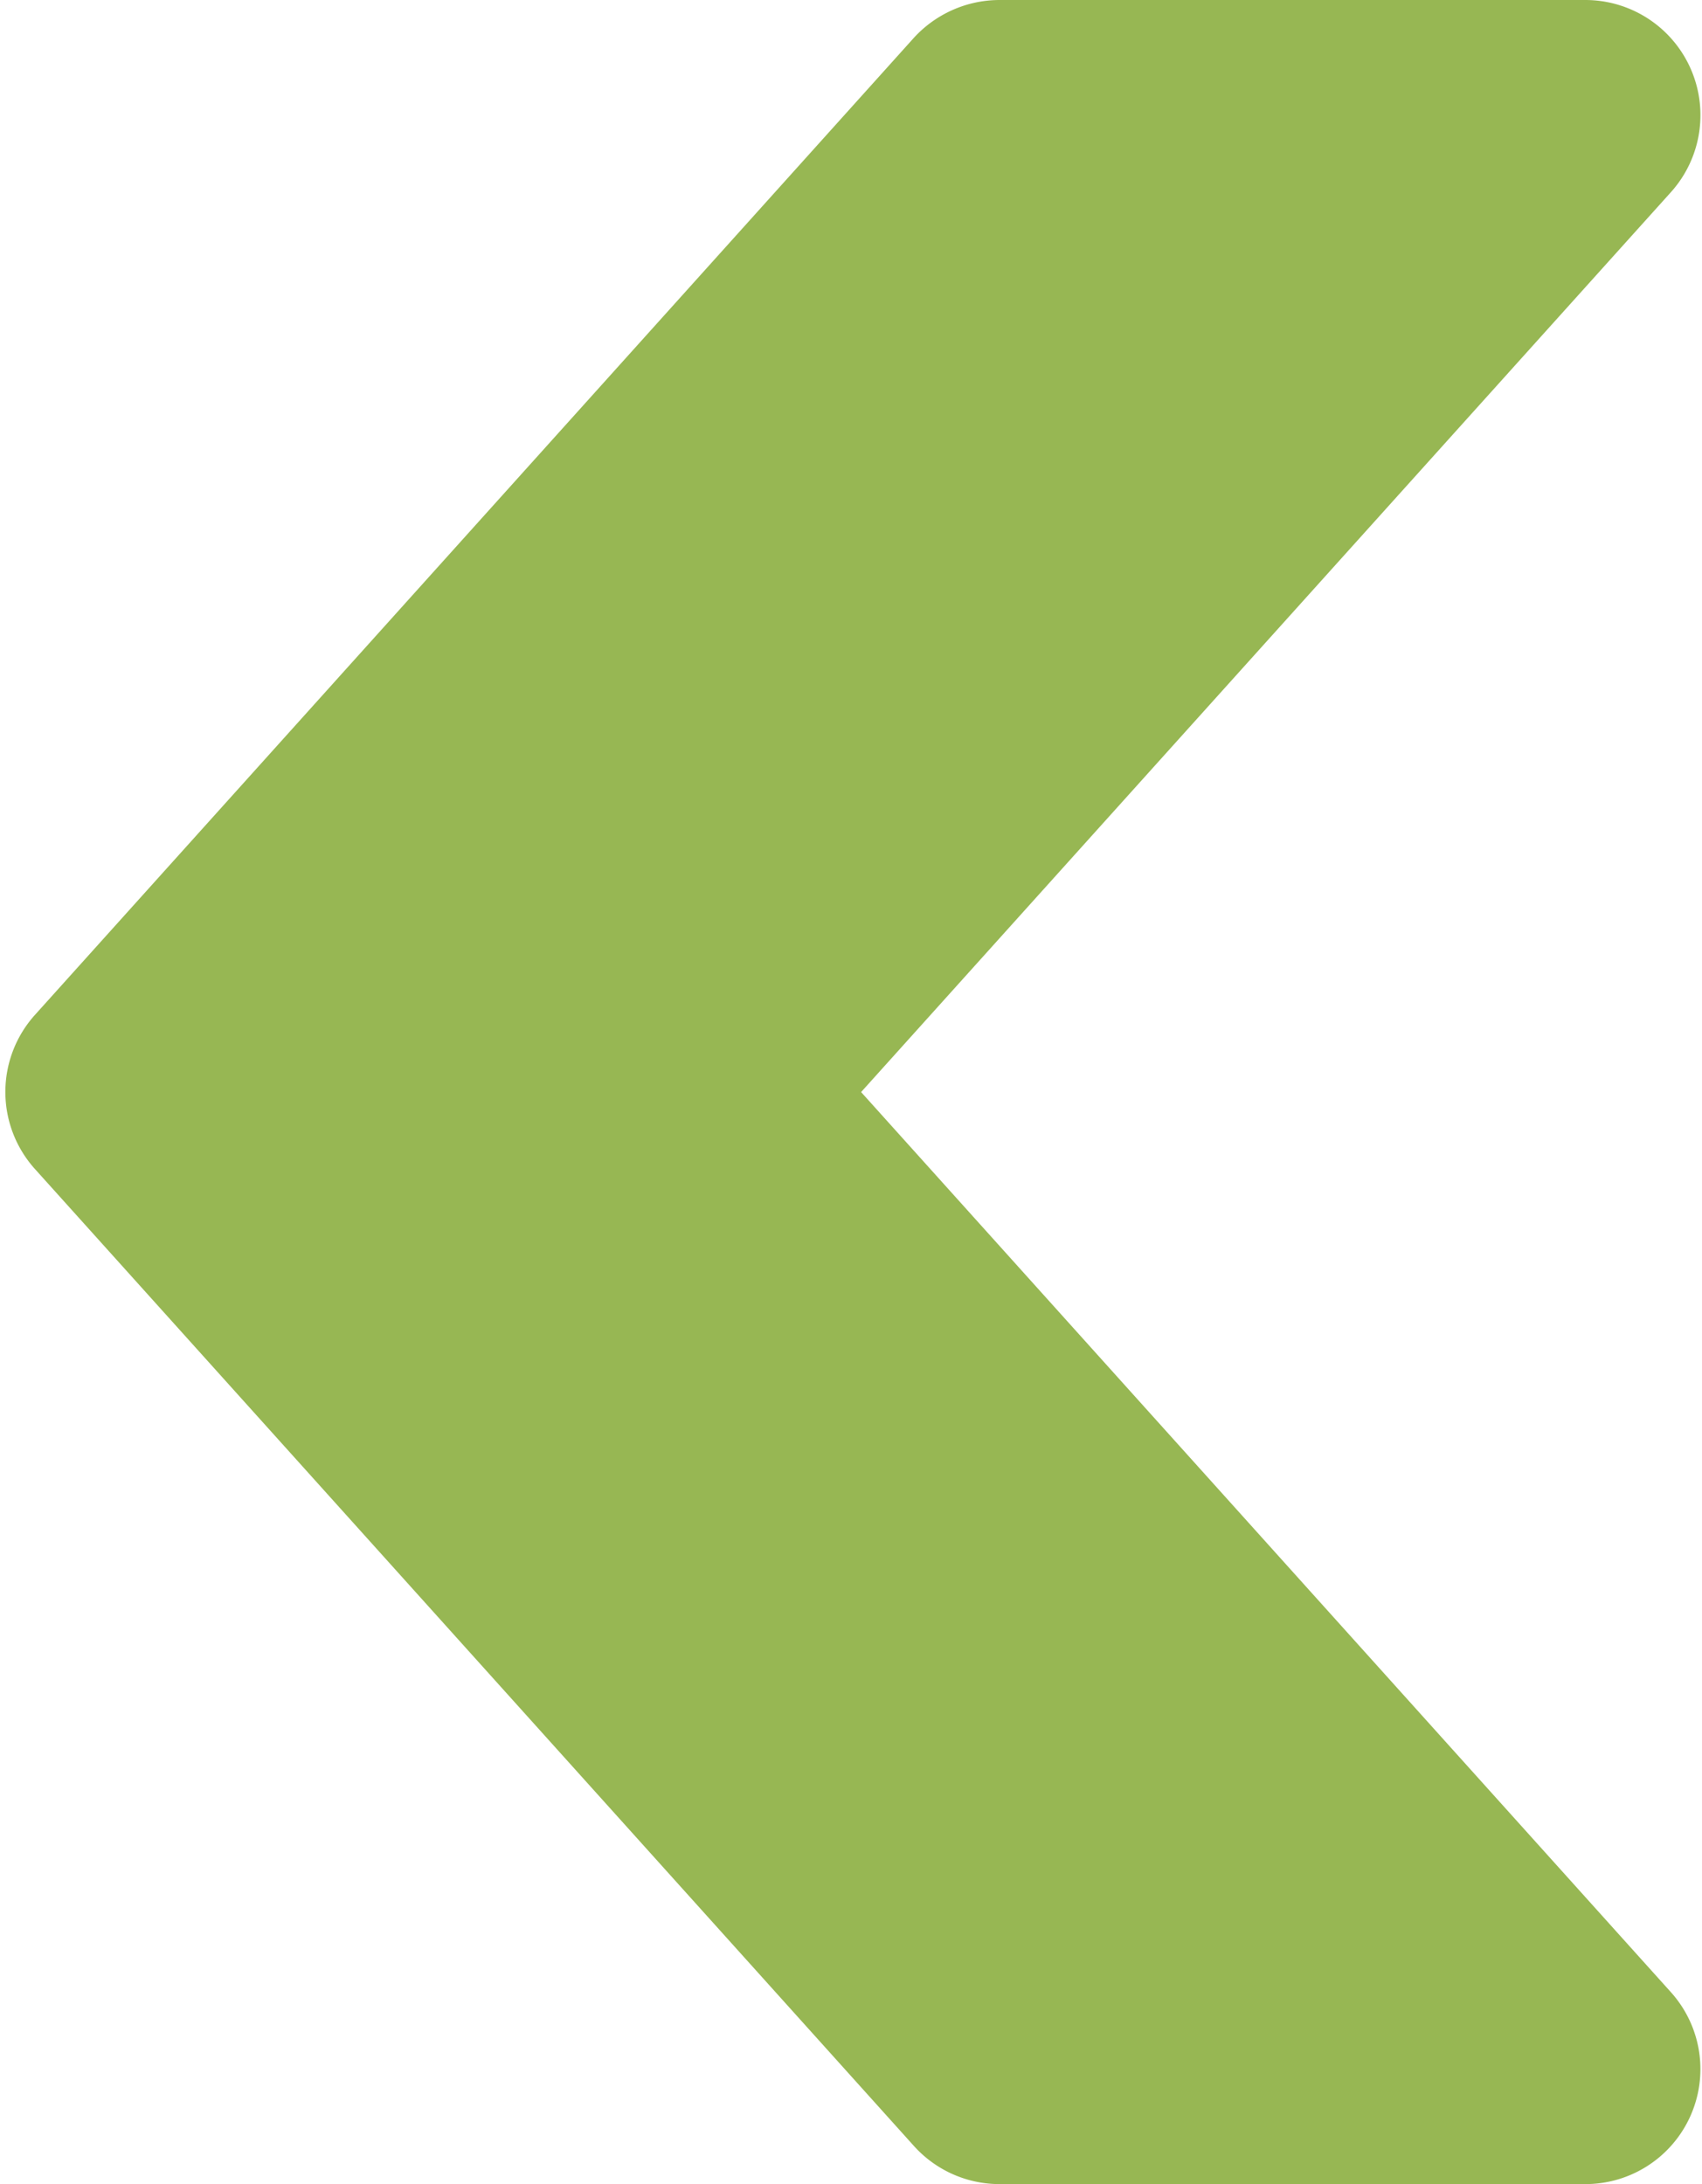 <svg xmlns="http://www.w3.org/2000/svg" width="49.021" height="62.886" viewBox="0 0 49.021 62.886">
  <g id="arrows" transform="translate(2156.676 -153.6) rotate(180)">
    <g id="Gruppe_14" data-name="Gruppe 14" transform="translate(1900.2 -280)">
      <g id="Gruppe_13" data-name="Gruppe 13" transform="translate(208 64.013)">
        <path id="Pfad_37" data-name="Pfad 37" d="M255.1,93.077l-25.317-28.13a2.815,2.815,0,0,0-2.093-.934H210.816a2.811,2.811,0,0,0-2.093,4.692l23.624,26.251L208.723,121.2a2.816,2.816,0,0,0,2.093,4.7h16.878a2.851,2.851,0,0,0,2.093-.928L255.1,96.841A2.815,2.815,0,0,0,255.1,93.077Z" transform="translate(-208 -64.013)" fill="#97b753" stroke="#97b753" stroke-width="1"/>
      </g>
    </g>
  </g>
</svg>

